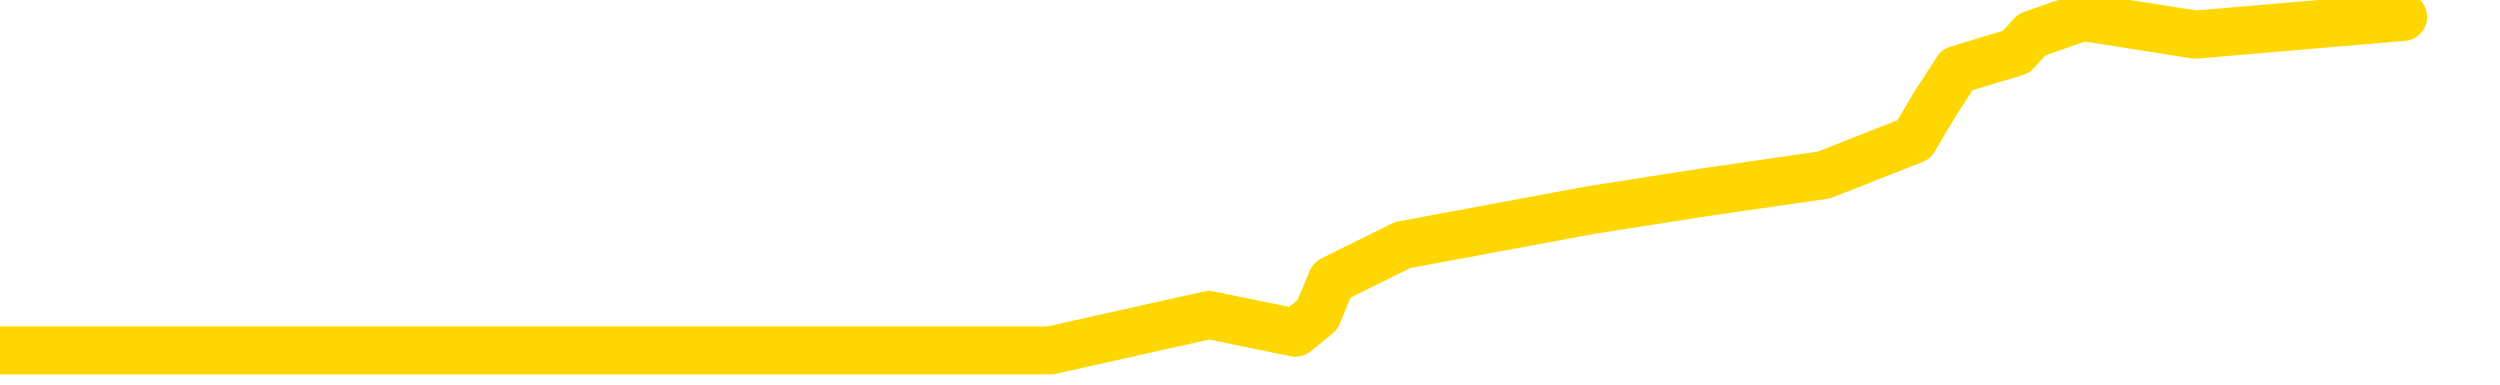 <svg xmlns="http://www.w3.org/2000/svg" version="1.1" viewBox="0 0 6500 1000">
	<path fill="none" stroke="gold" stroke-width="125" stroke-linecap="round" stroke-linejoin="round" d="M0 911  L2731 911 L3143 819 L3368 865 L3425 819 L3463 728 L3647 637 L4137 546 L4431 500 L4742 455 L4976 363 L5030 272 L5089 181 L5242 135 L5283 90 L5415 44 L5708 90 L6248 44" />
</svg>

